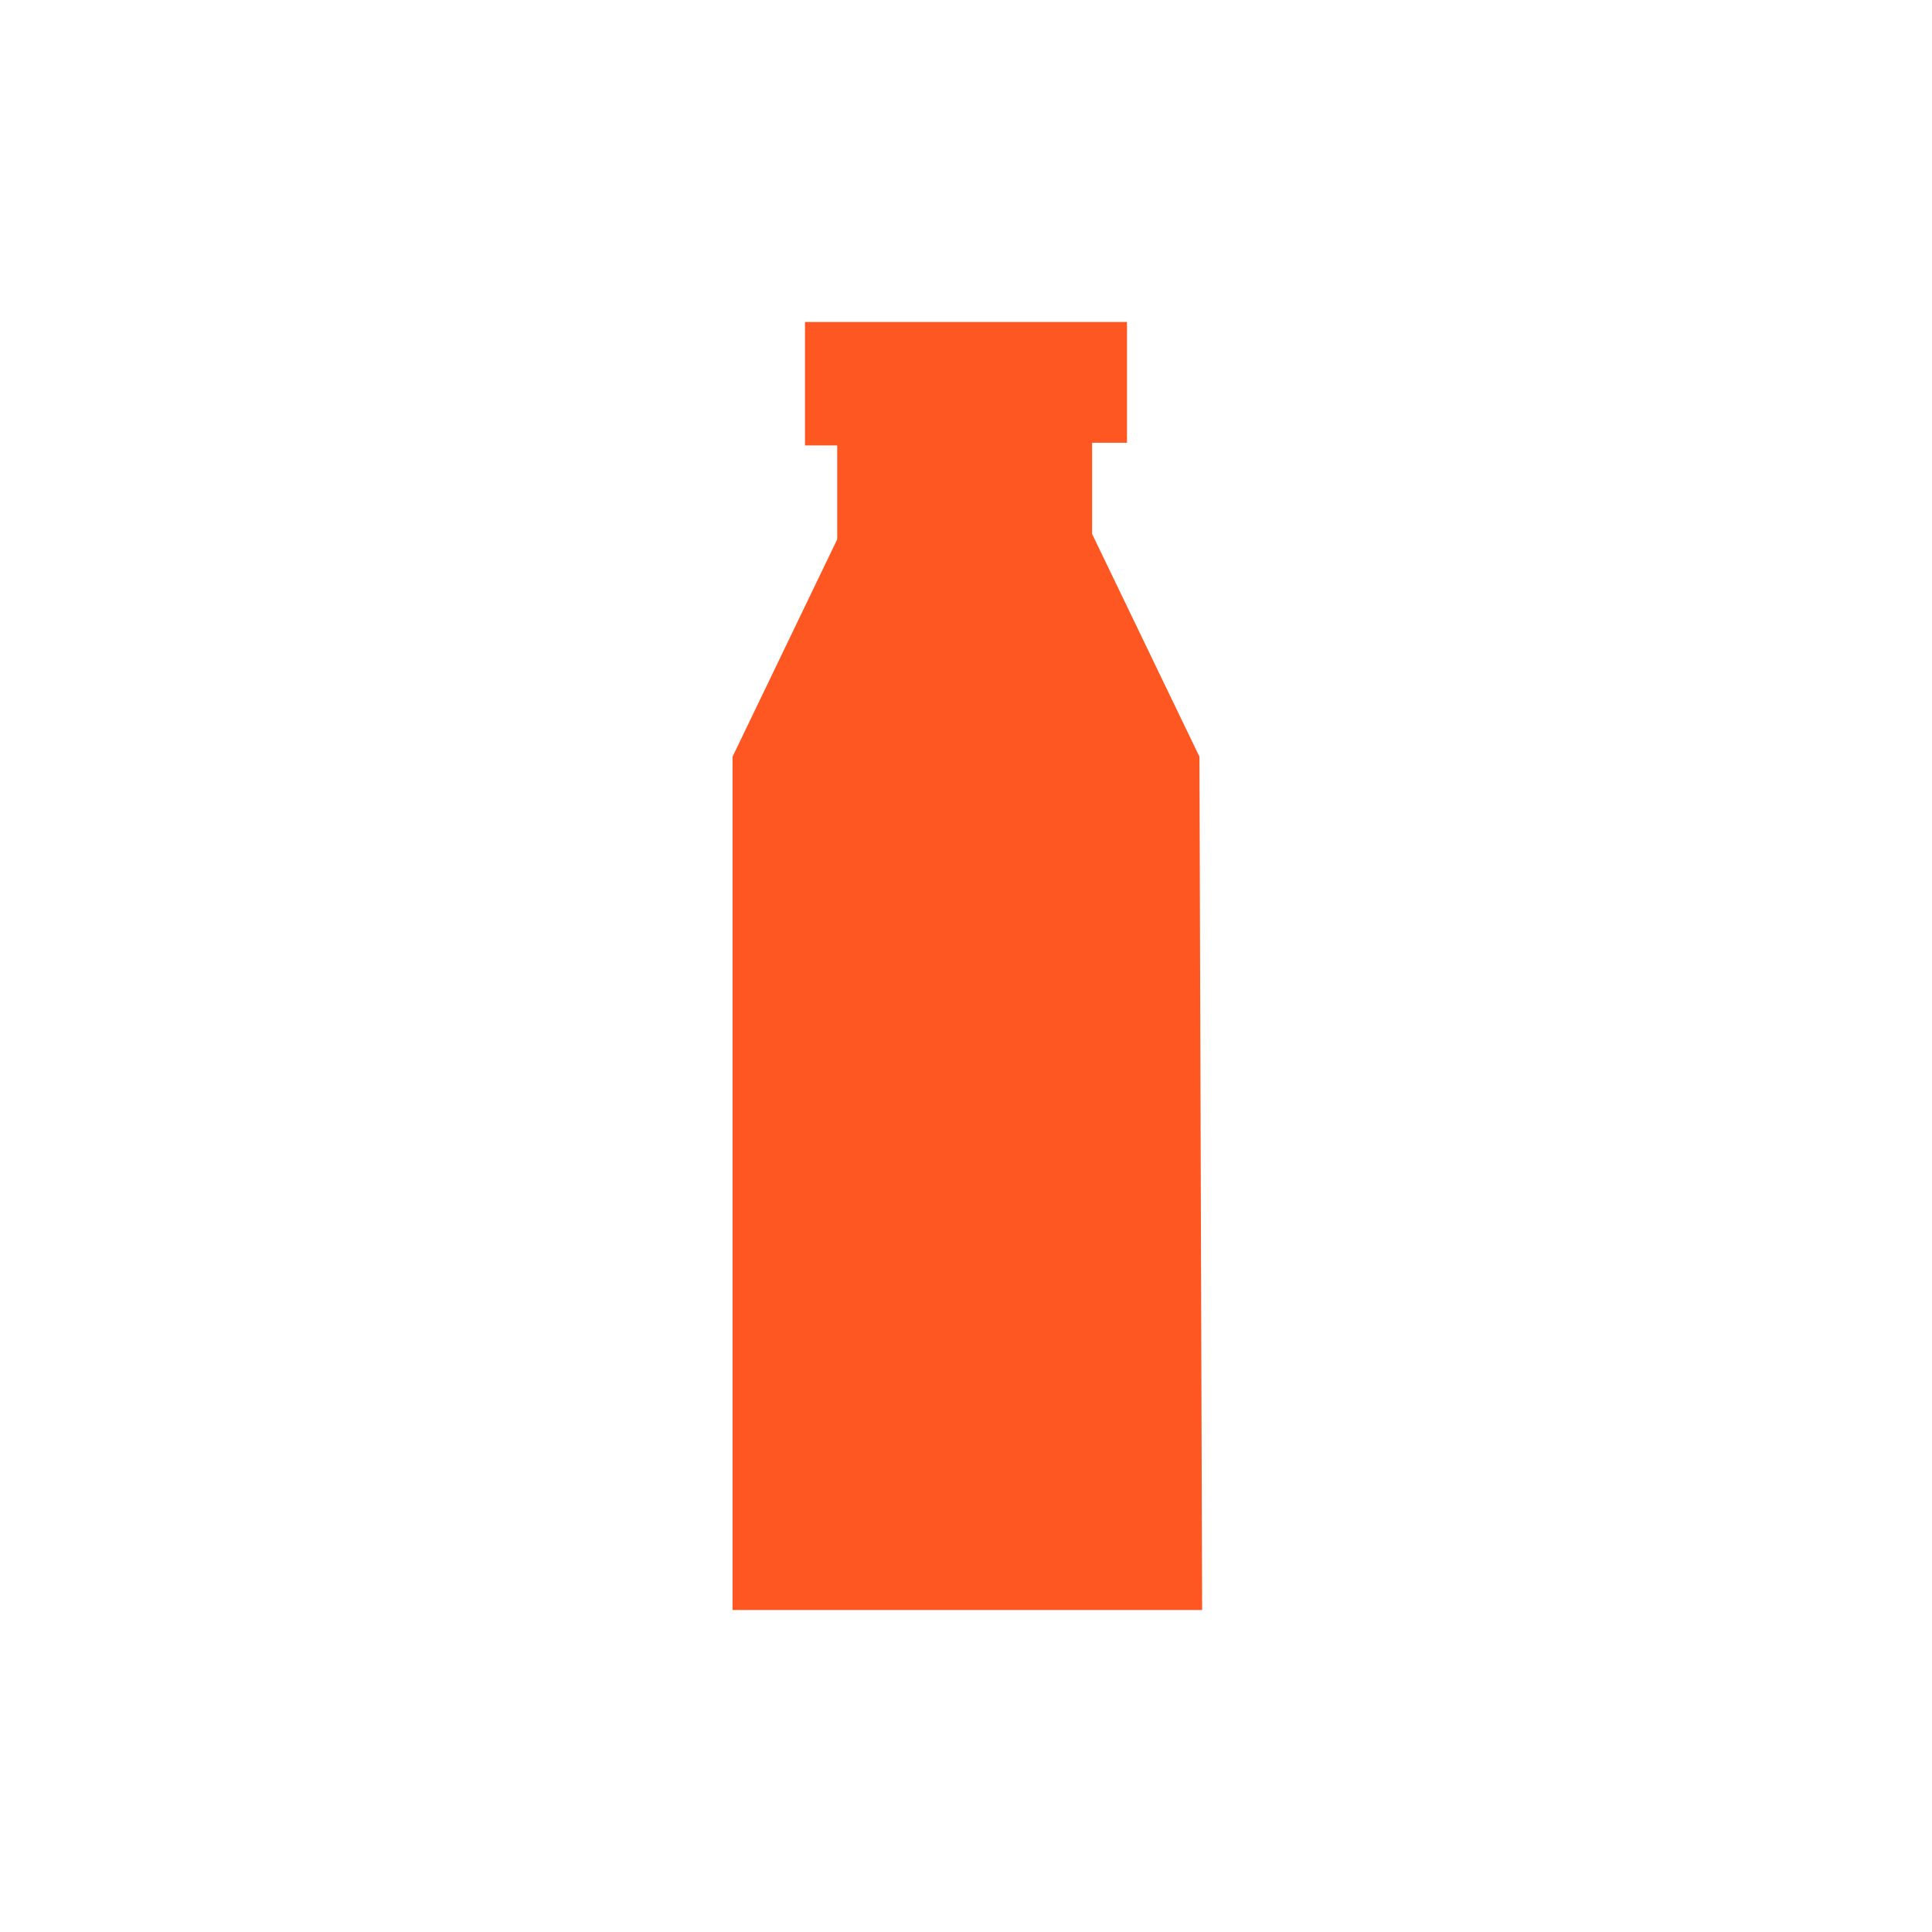 <svg xmlns="http://www.w3.org/2000/svg" viewBox="0 0 72 72"><path fill="#FF5722" d="M44.7 28.2l-4-8.3v-3.4H42V12H30v4.6h1.2v3.5l-3.9 8.1V60h17.5l-.1-31.8z"/><path fill="none" d="M0 0h72v72H0z"/></svg>